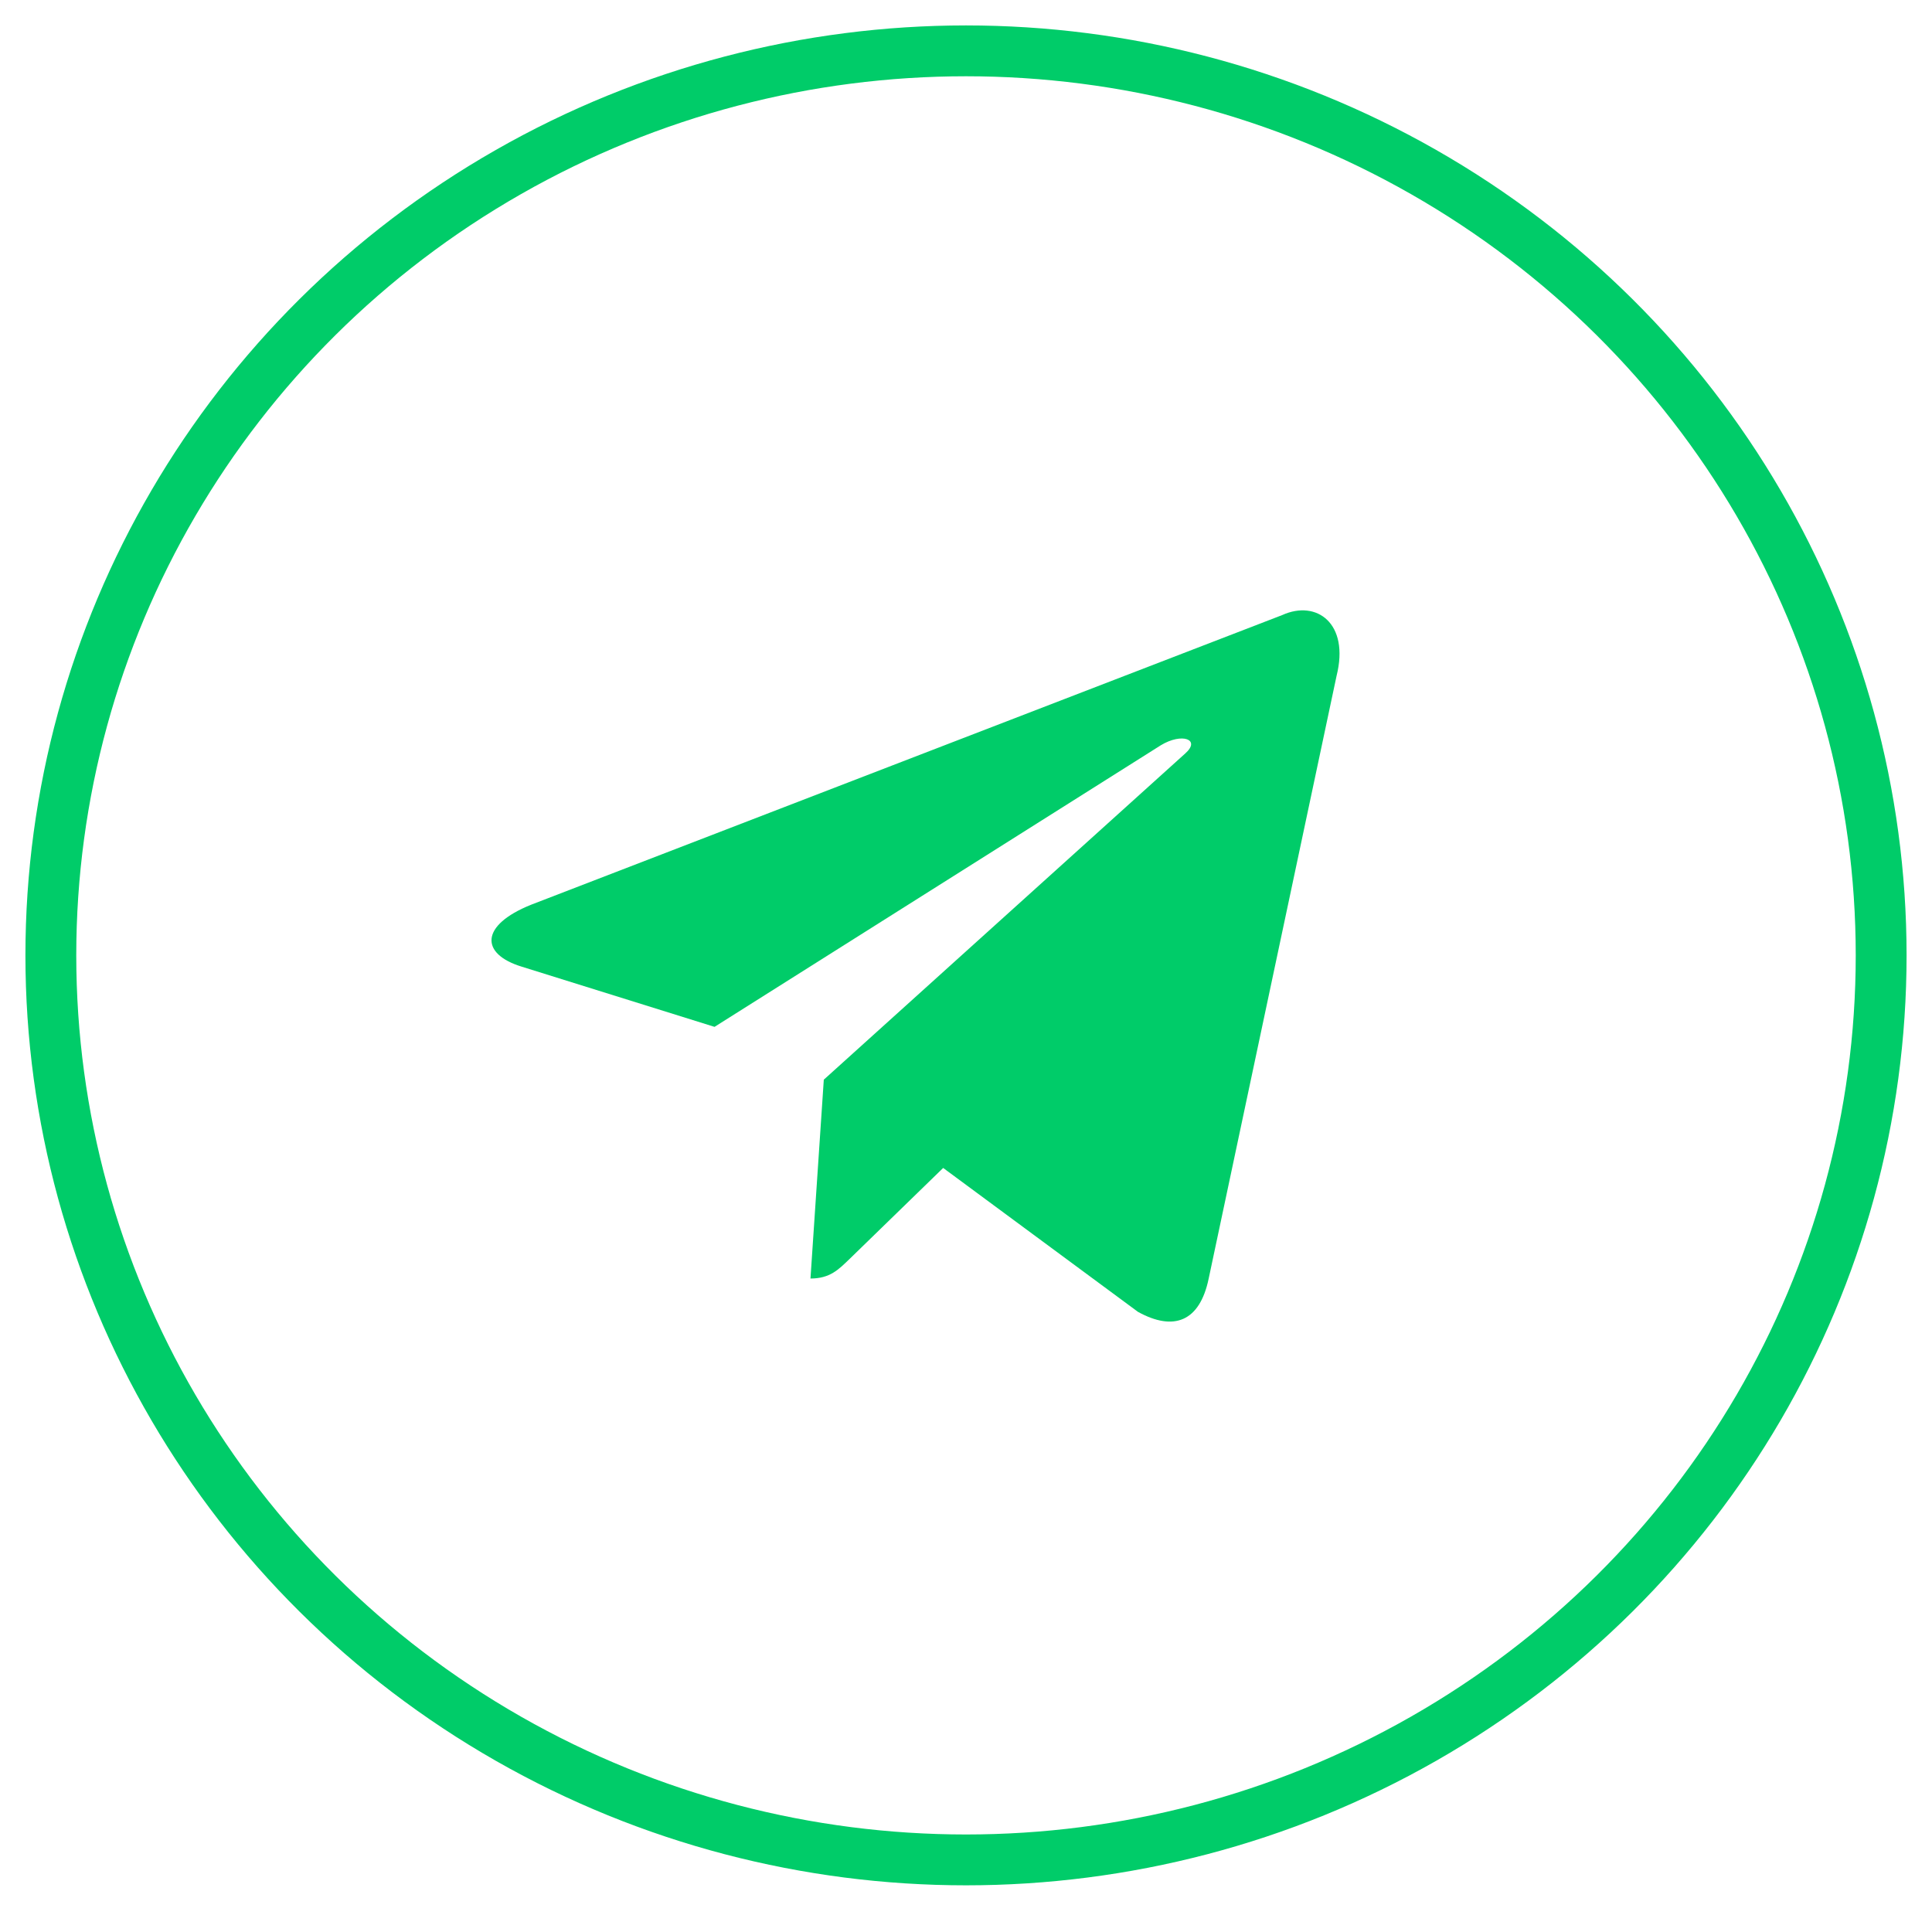 <svg width="38" height="38" viewBox="0 0 38 38" fill="none" xmlns="http://www.w3.org/2000/svg">
<g clip-path="url(#clip0_2666_21553)">
<path d="M25.221 12.097L10.446 17.795C9.438 18.2 9.443 18.762 10.261 19.013L14.054 20.197L22.831 14.659C23.246 14.406 23.625 14.542 23.313 14.819L16.203 21.236H16.201L16.203 21.237L15.941 25.147C16.324 25.147 16.493 24.971 16.708 24.764L18.551 22.972L22.383 25.803C23.09 26.192 23.598 25.992 23.773 25.149L26.289 13.292C26.547 12.26 25.895 11.792 25.221 12.097Z" fill="#00CC69"/>
</g>
<ellipse cx="19" cy="18.791" rx="18" ry="17.791" stroke="#00CC69"/>
<defs>
<clipPath id="clip0_2666_21553">
<rect width="20" height="19.767" fill="white" transform="translate(8 8.907)"/>
</clipPath>
</defs>
</svg>
